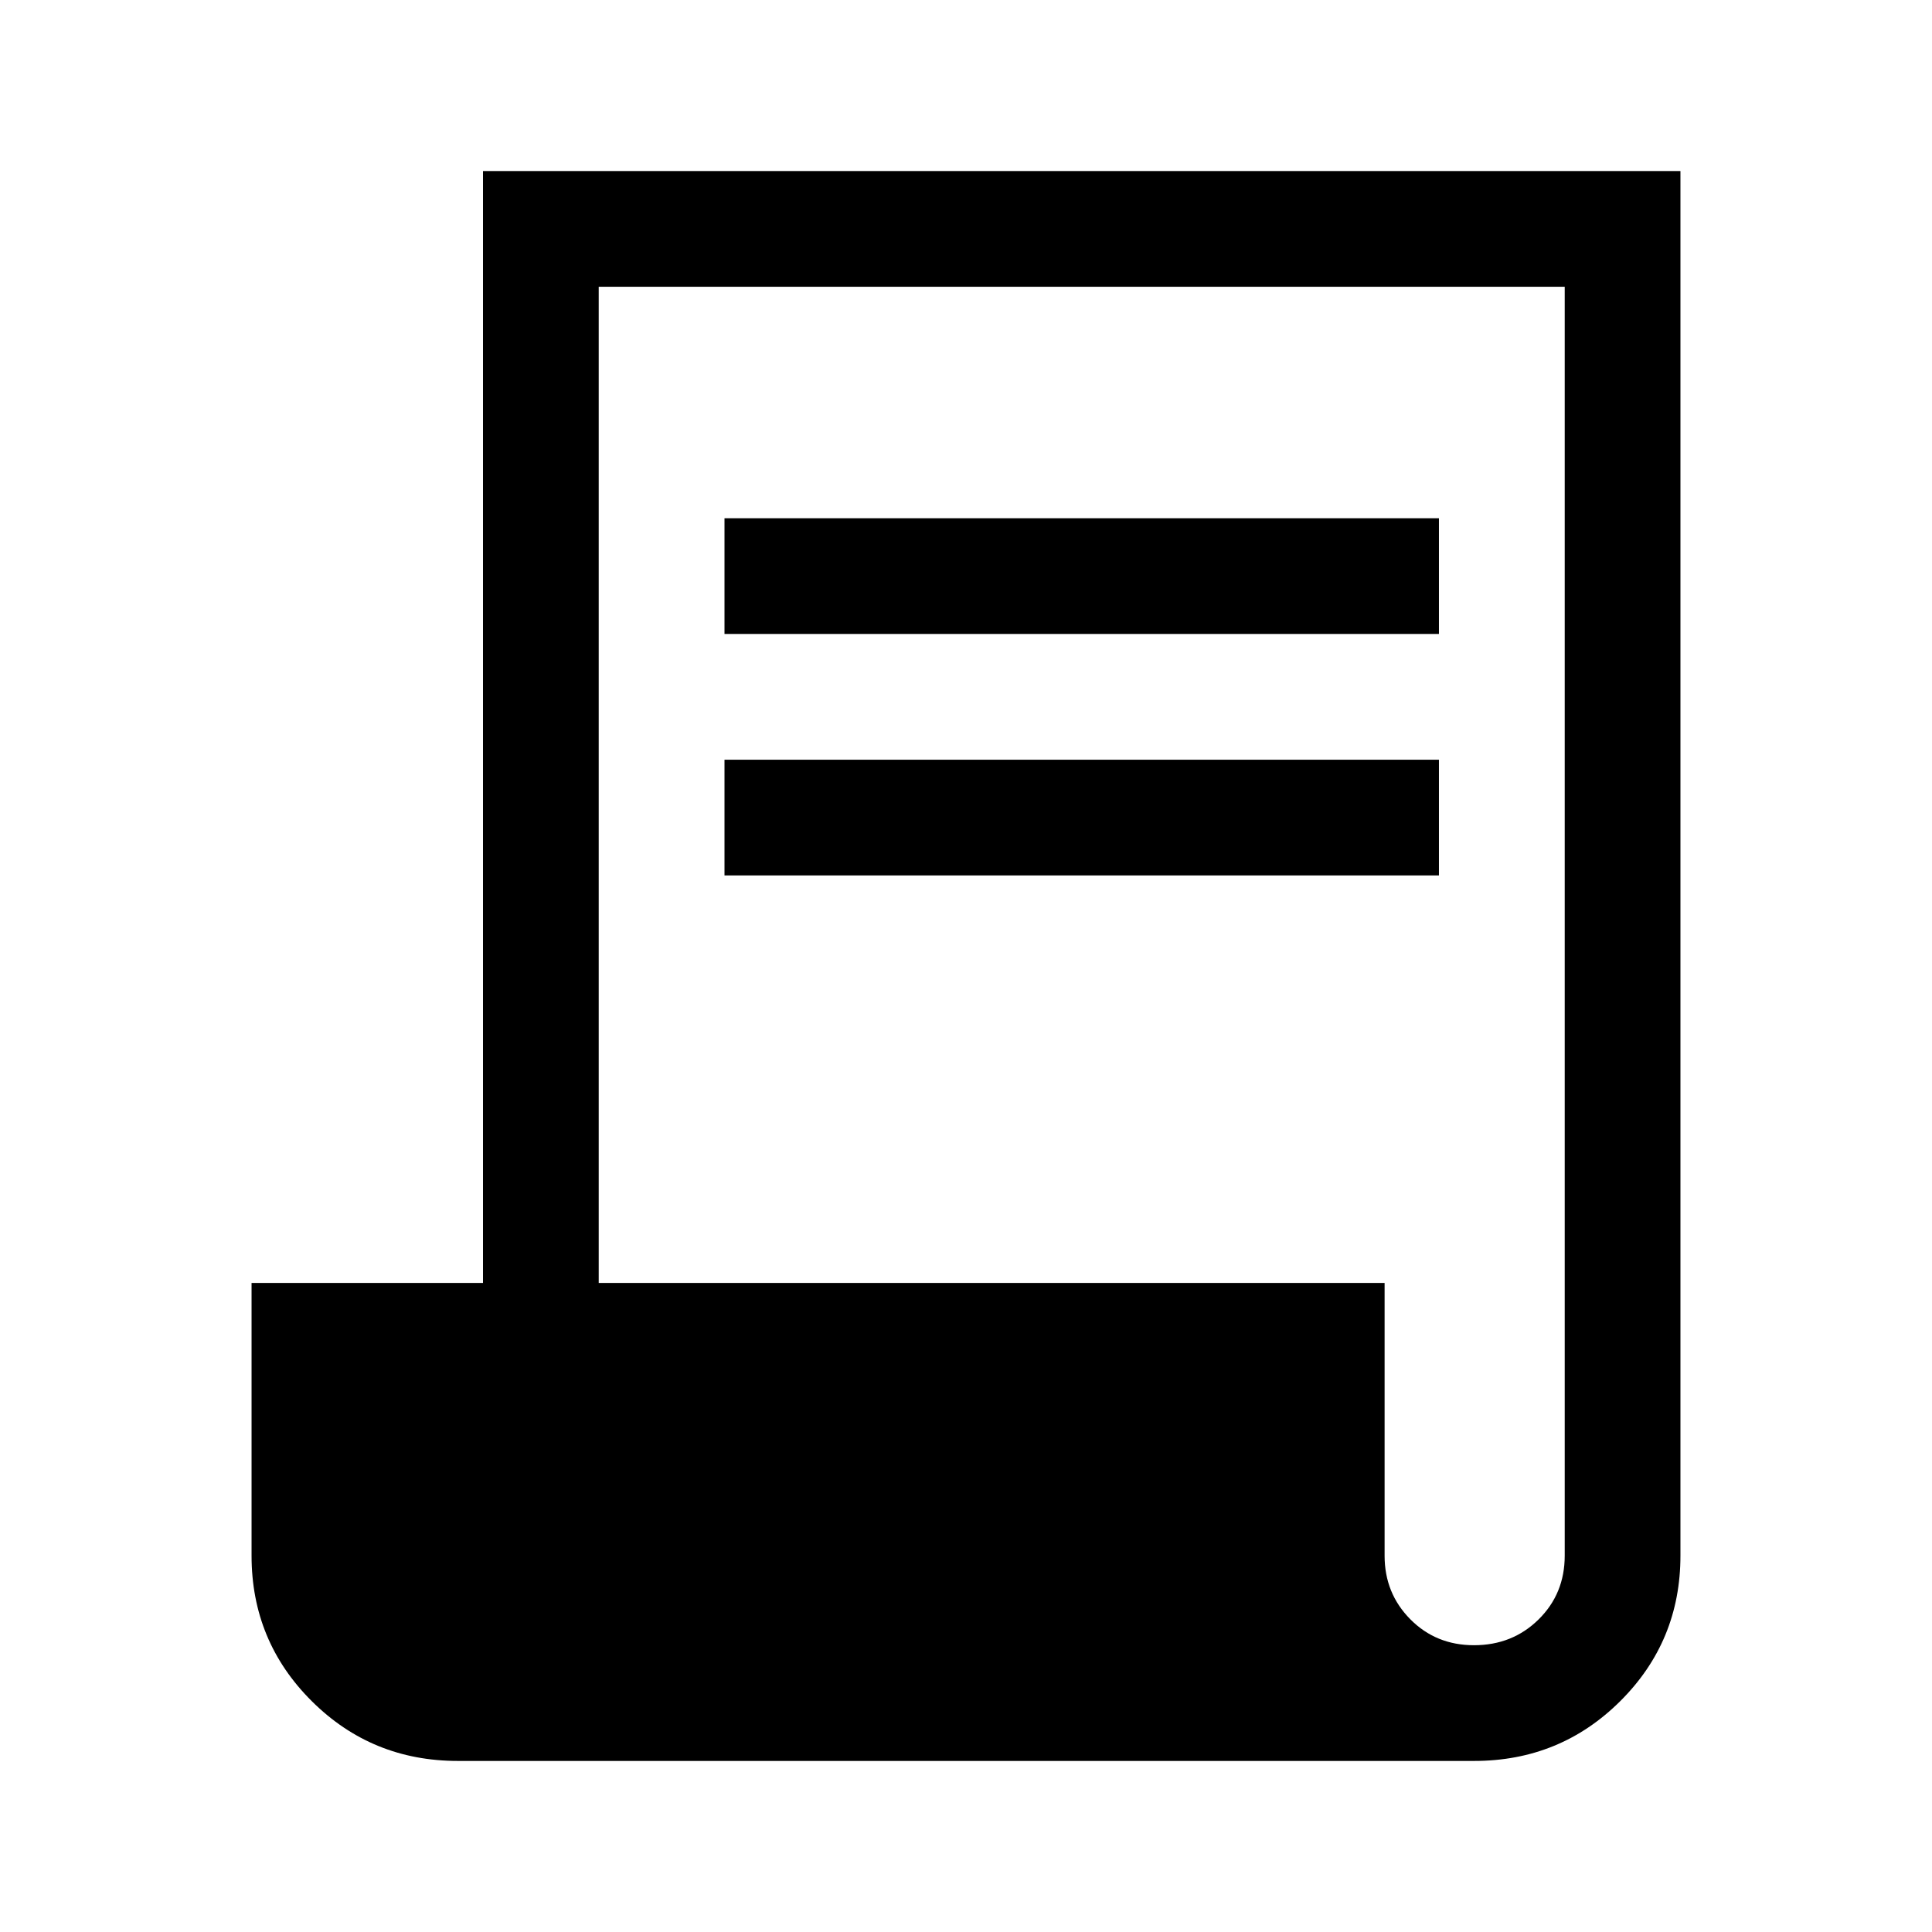 <svg xmlns="http://www.w3.org/2000/svg" height="48" viewBox="0 -960 960 960" width="48"><path d="M227.5-85q-42.75 0-72.625-29.75T125-187v-135.5h115V-875h595v688q0 42.5-29.875 72.25T732.5-85h-505Zm504.912-57.5q19.088 0 32.088-12.794t13-31.706v-630.5h-480v495H688v135.562q0 18.638 12.769 31.538 12.768 12.9 31.643 12.9ZM360-645v-57.5h355v57.5H360Zm0 120v-57.5h355v57.5H360Z"/></svg>